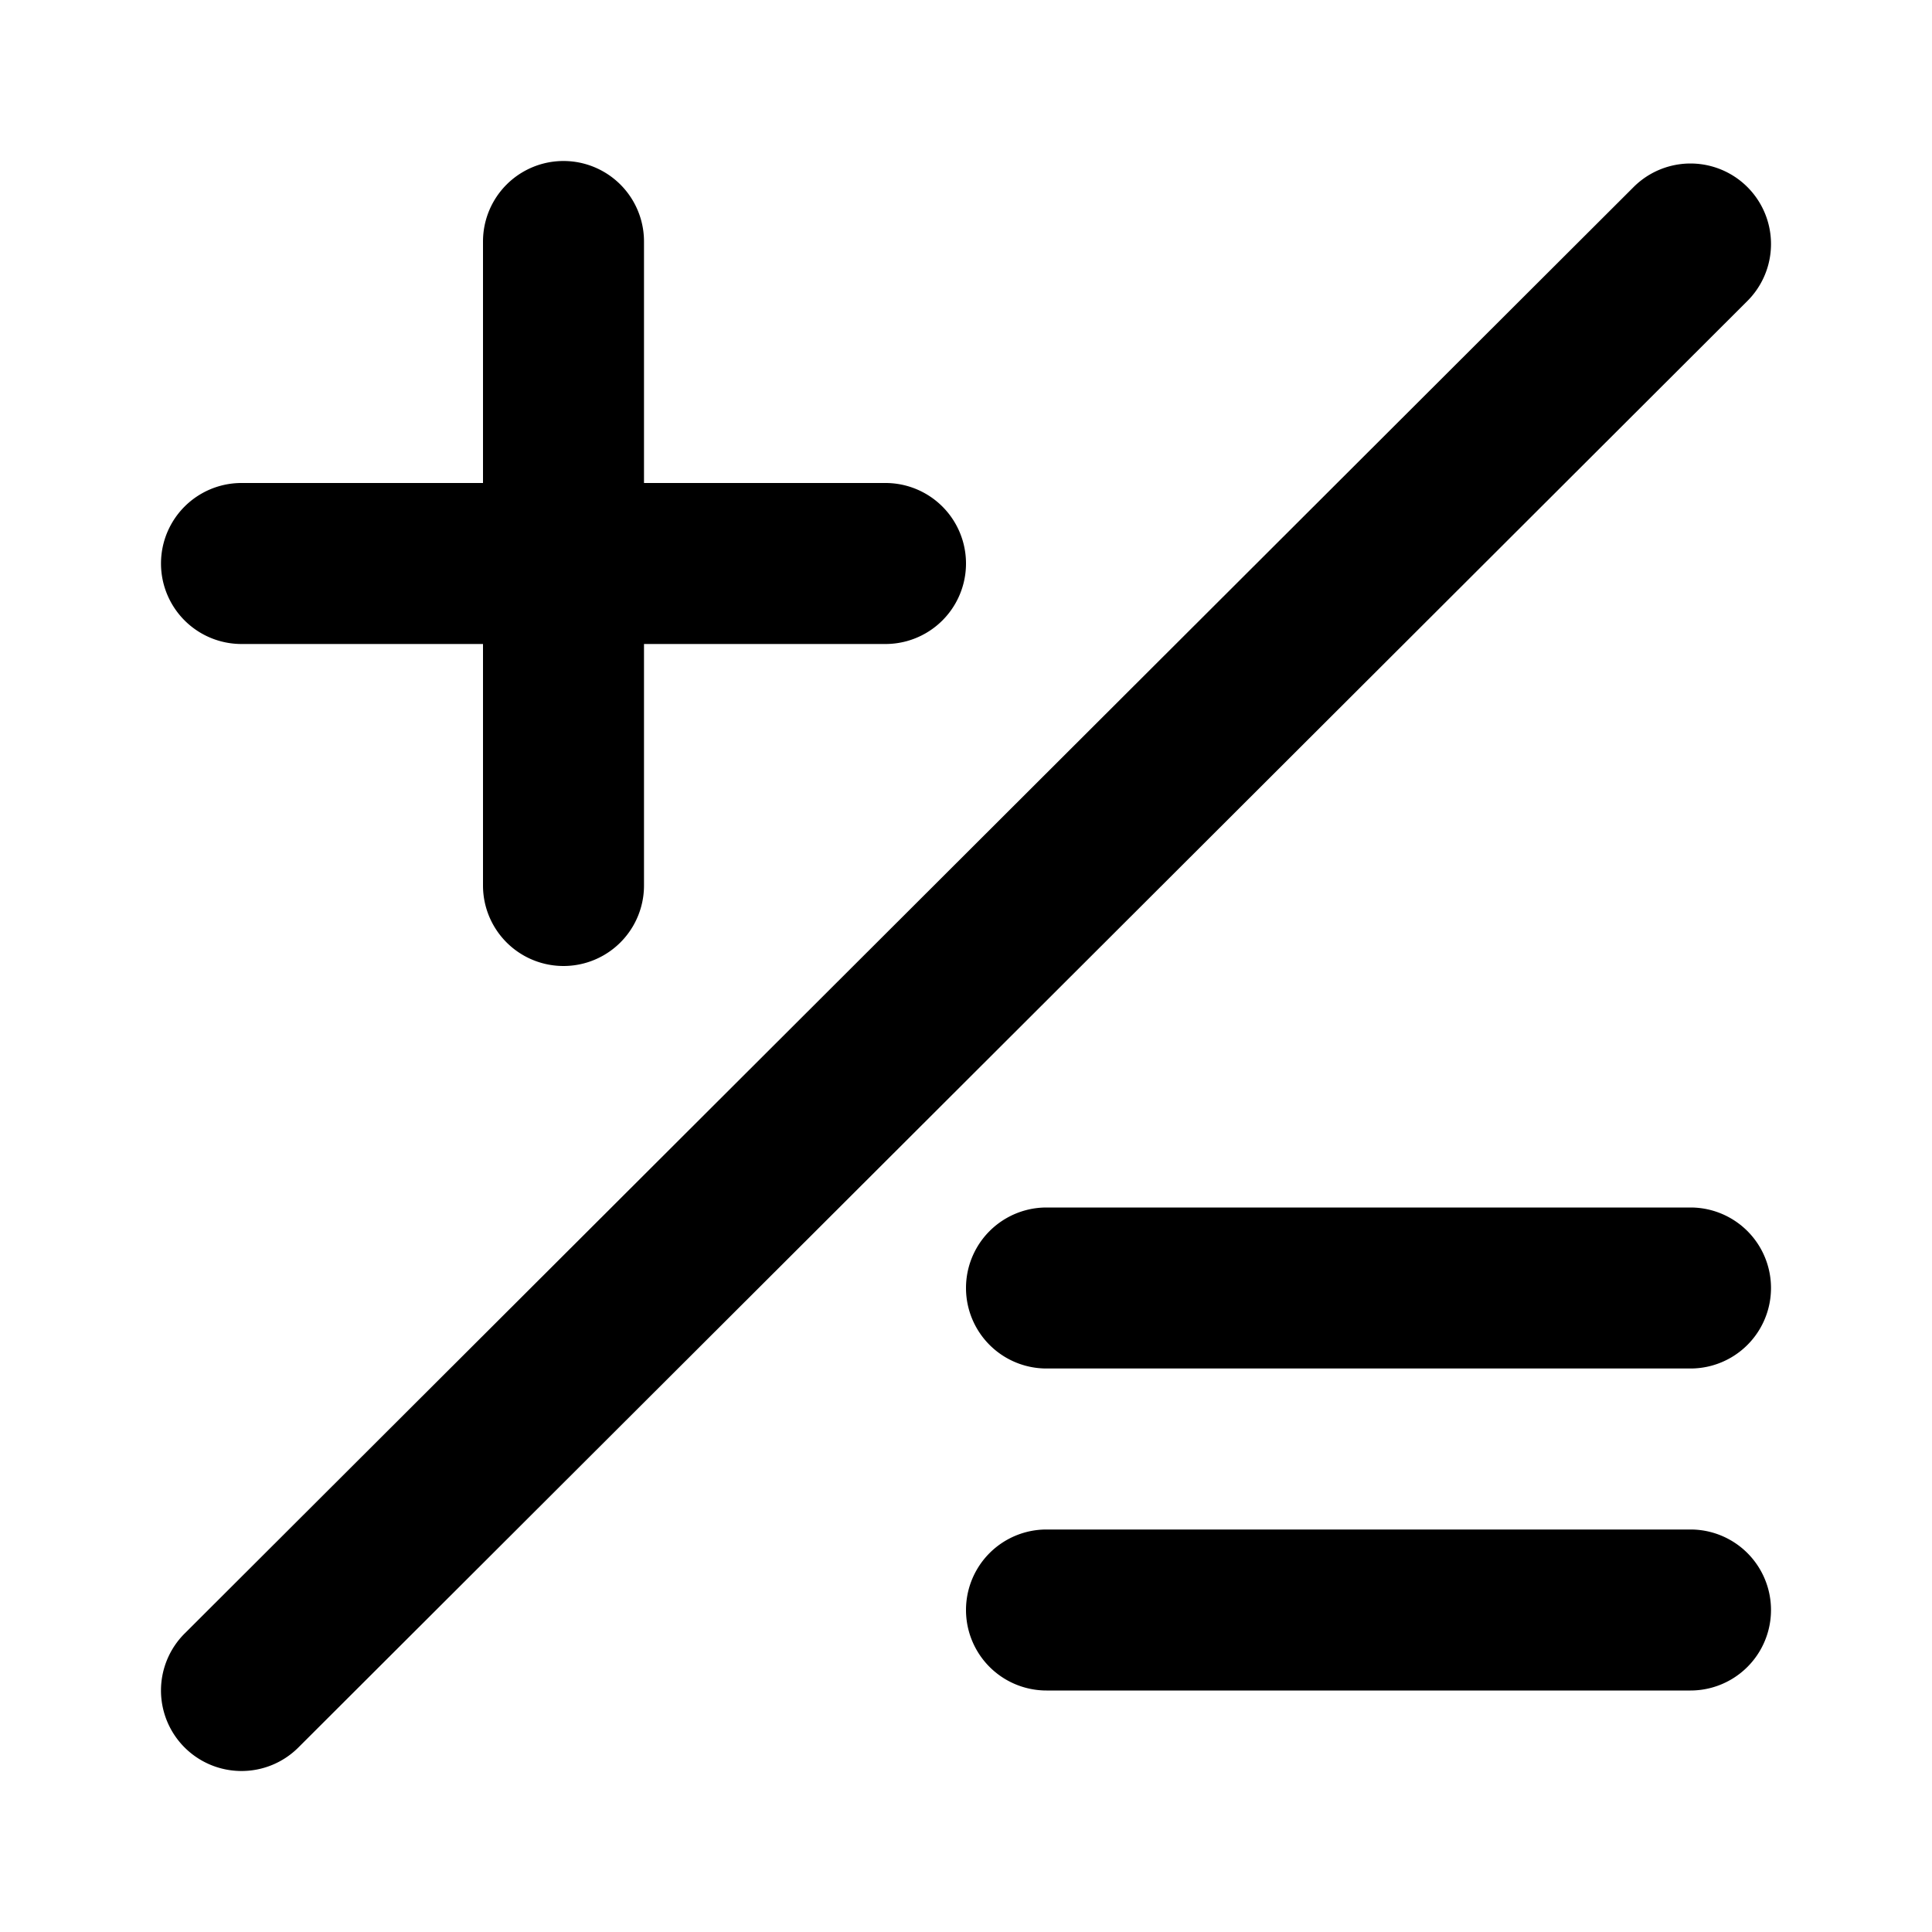 <svg xmlns="http://www.w3.org/2000/svg" width="768" height="768" viewBox="0 0 768 768"><defs><style>.a{opacity:0;}</style></defs><title>calculate</title><path d="M352,192H256V96a32,32,0,0,0-64,0v96H96a32,32,0,0,0,0,64h96v96a32,32,0,0,0,64,0V256h96a32,32,0,0,0,0-64Z"/><path d="M672,544H416a32,32,0,0,1,0-64H672a32,32,0,0,1,0,64Z"/><path d="M672,672H416a32,32,0,0,1,0-64H672a32,32,0,0,1,0,64Z"/><path d="M96,704a32,32,0,0,1-22.61-54.65l576-575a32,32,0,1,1,45.22,45.3l-576,575A31.93,31.93,0,0,1,96,704Z"/><rect class="a" width="768" height="768"/></svg>